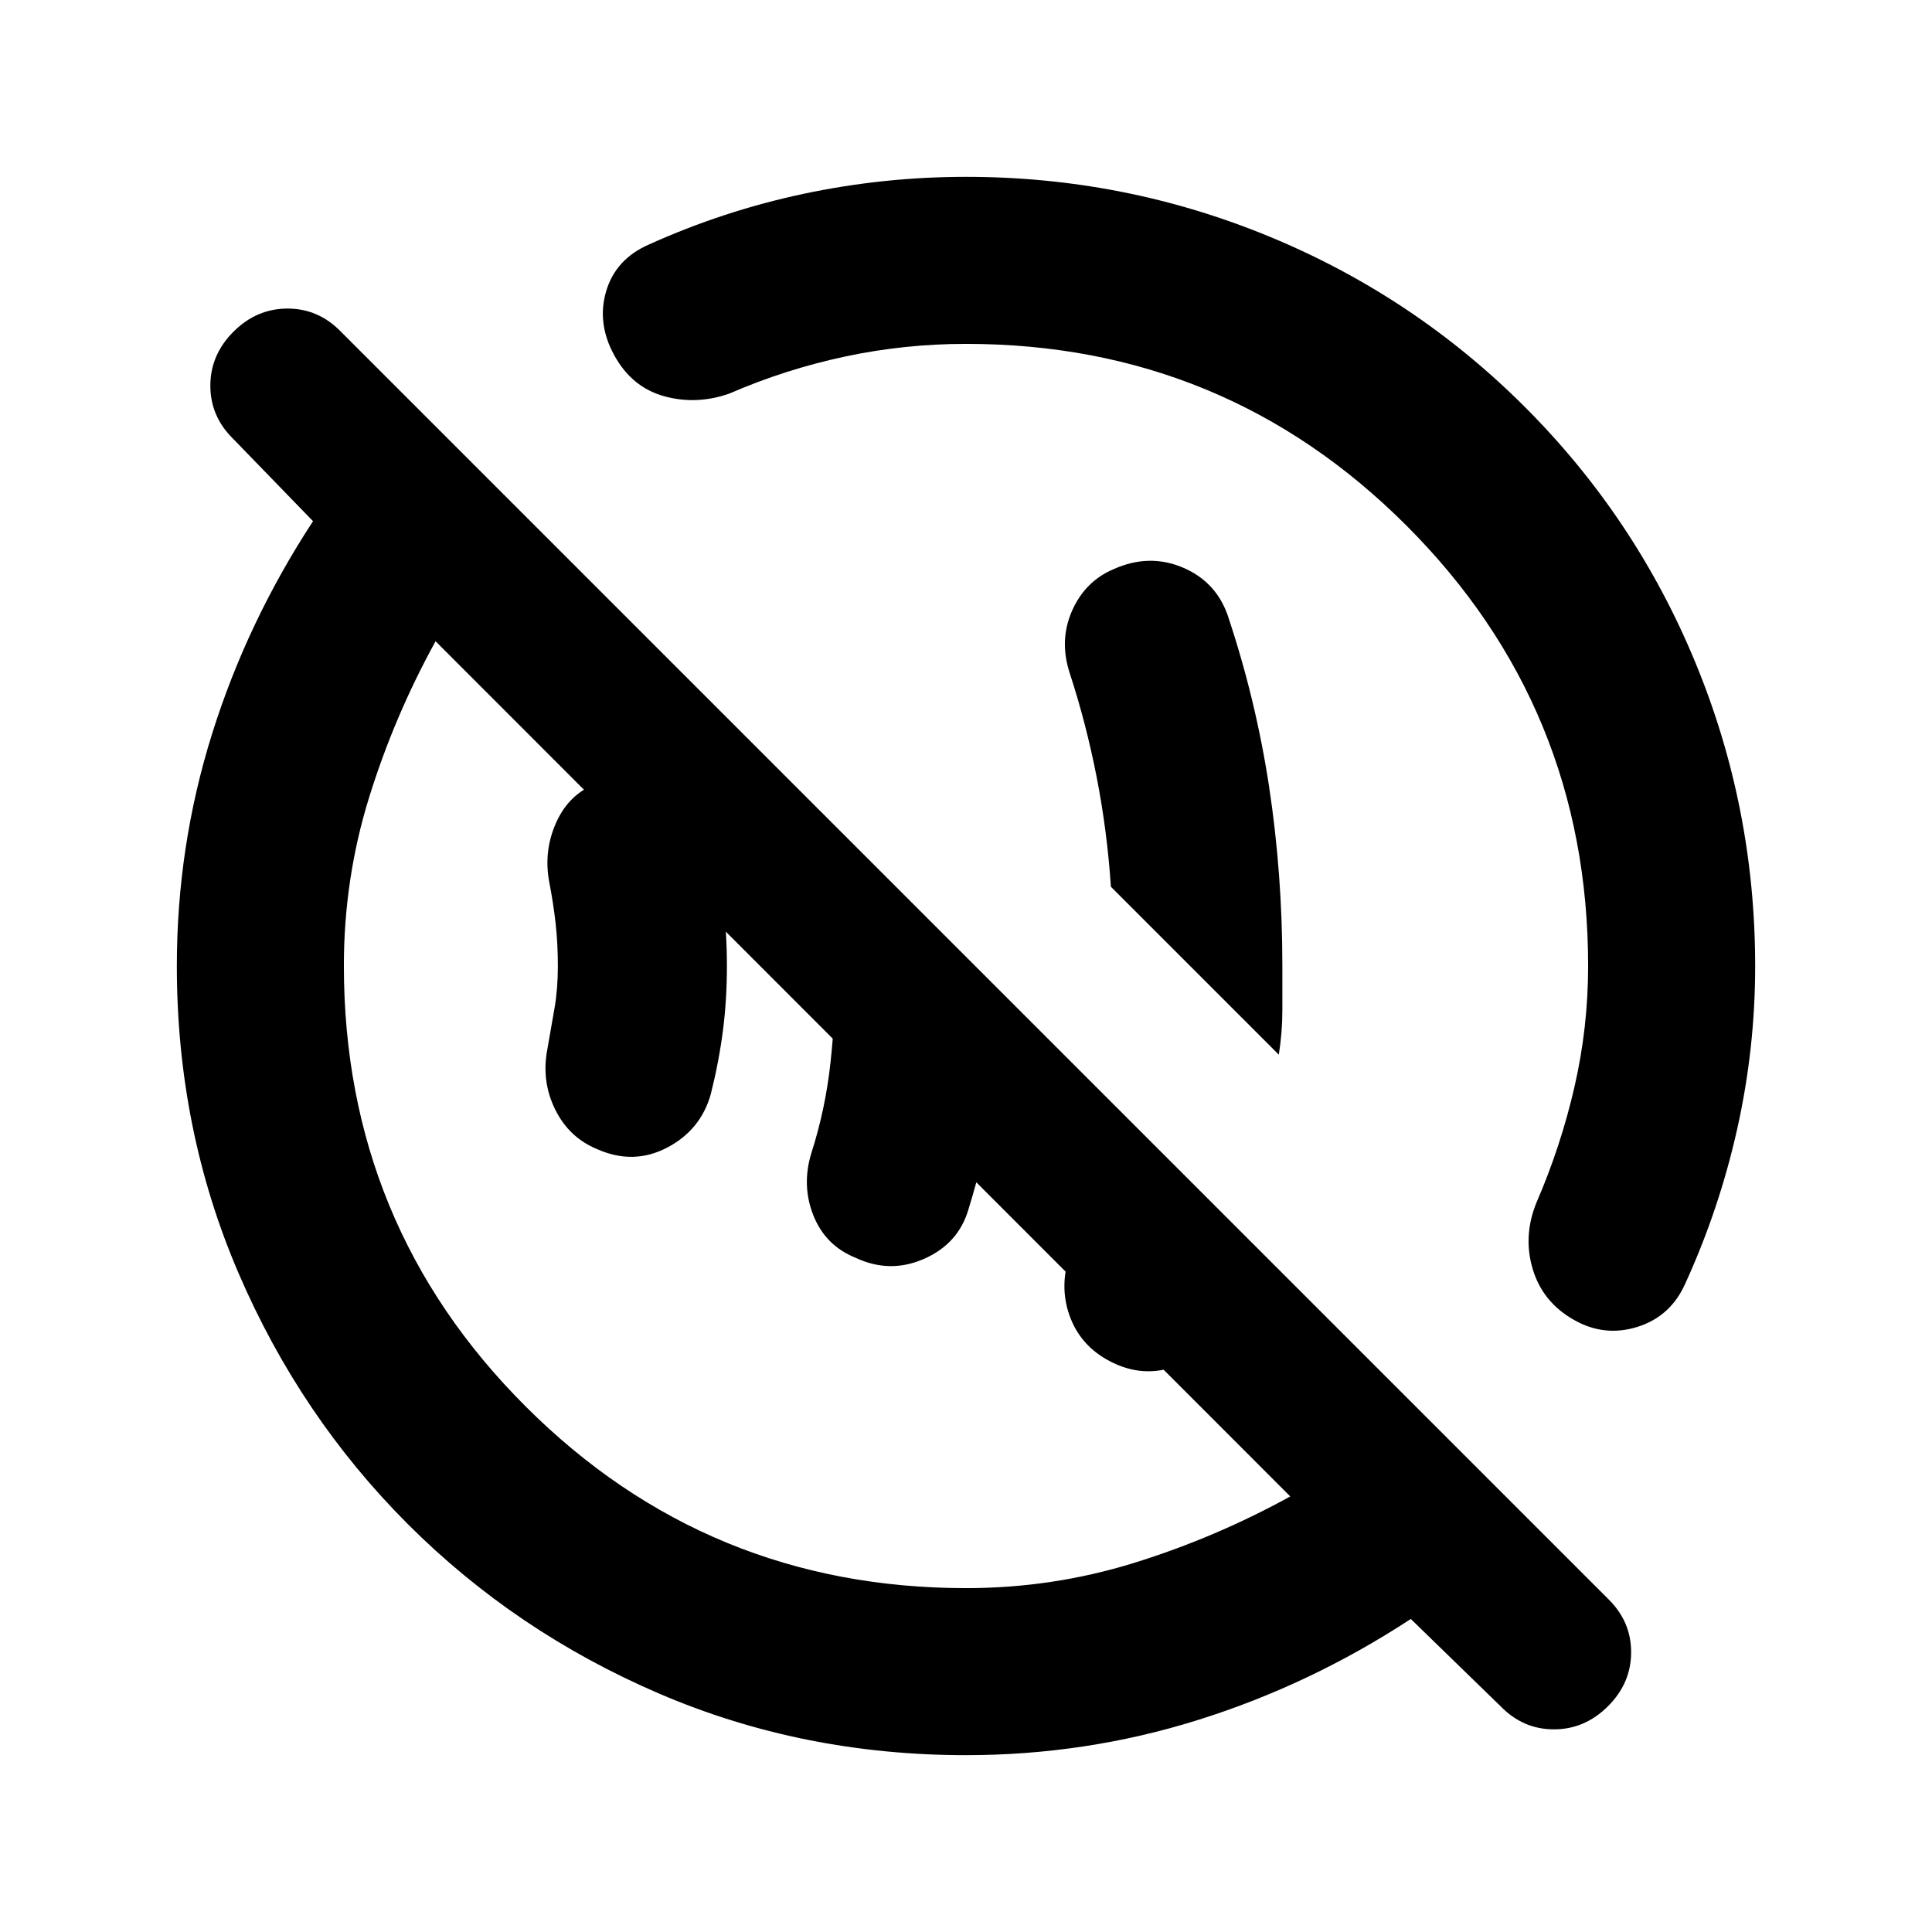 <svg xmlns="http://www.w3.org/2000/svg" height="20" viewBox="0 -960 960 960" width="20"><path d="M553.196-282.761q-15.239-7.239-21.12-21.897-5.88-14.657-.88-30.703 7-20.596 11.098-39.912 4.097-19.316 7.141-39.64l72.239 72q-2.239 8.753-5.239 17.713-3 8.961-6.478 18.678-6 16.868-23 24.315-17 7.446-33.761-.554Zm-128-52.239q-15-6-21-21t-1-31.15q7-21.85 9.5-45.108 2.5-23.259 2.5-47.529 0-20.17-1.739-39.387-1.74-19.217-5.979-37.935l91.718 91.718q-.761 27.03-5.261 53.352-4.5 26.322-12.739 53.039-5 17-22 24.5t-34-.5Zm-128.479-54q-14-5.761-20.88-19.761-6.88-14-3.88-29.761 2-11.239 3.619-20.739 1.62-9.5 1.62-20.739t-1.12-21.239q-1.119-10-3.119-20.239-3-15.745 3.5-30.014t20.26-19.269q19.24-8.239 35.359.5 16.12 8.739 21.12 26.641 4 15.255 6 30.986 2 15.732 2 32.634t-2 32.307q-2 15.405-6 31.313-5 17.902-21.739 26.641-16.74 8.739-34.74.739Zm338.718-46.935L552-519.37q-1.857-27.789-7.07-54.467-5.213-26.678-13.35-51.56-5.384-16.369 1.116-31.106 6.5-14.736 20.739-20.736 17.455-7.761 34.004-.873 16.55 6.889 22.518 23.634 14 41.76 20.619 85.168 6.62 43.407 6.62 89.31v22.033q0 10.868-1.761 22.032ZM480.025-87.869q-81.314 0-152.558-30.618t-124.803-84.177q-53.559-53.559-84.177-124.803-30.618-71.244-30.618-152.558 0-59.448 17.479-115.244 17.478-55.796 50.195-105.753L116-741.804q-11.478-11.177-11.478-26.545 0-15.368 11.503-26.847 11.504-11.478 26.863-11.478 15.358 0 26.503 11.478l629.631 629.631Q810.5-154.388 810.5-139.02q0 15.368-11.503 26.846-11.504 11.478-26.863 11.478t-26.504-11.478l-44.608-43.369q-49.957 32.717-105.753 50.195-55.796 17.479-115.244 17.479Zm.085-83.001q42.933 0 83.336-12.521 40.402-12.522 77.684-33.044L216.435-641.37q-20.522 37.283-33.044 77.668-12.521 40.385-12.521 83.592 0 128.764 90.356 219.002T480.11-170.87Zm-60.827-248.413Zm138.108-144.108ZM322.283-838.435q37.317-16.848 77.073-25.272 39.756-8.424 80.644-8.424 78.861 0 150.822 29.718 71.961 29.717 126.917 84.674 54.957 54.956 84.674 126.917Q872.131-558.861 872.131-480q0 41.047-8.924 80.958t-25.772 76.759q-7.239 16.392-23.761 21.587-16.522 5.196-31.696-3.522-15.391-8.717-20.348-25.083-4.956-16.366 1.805-33.091 12.087-27.891 18.891-57.463 6.804-29.573 6.804-60.145 0-128.565-90.282-218.848Q608.565-789.13 480-789.13q-30.572 0-60.145 6.304-29.572 6.304-57.463 18.391-16.392 5.761-32.424 1.305-16.033-4.457-24.75-20.348-8.718-15.892-4.022-31.805 4.695-15.913 21.087-23.152Z"/></svg>